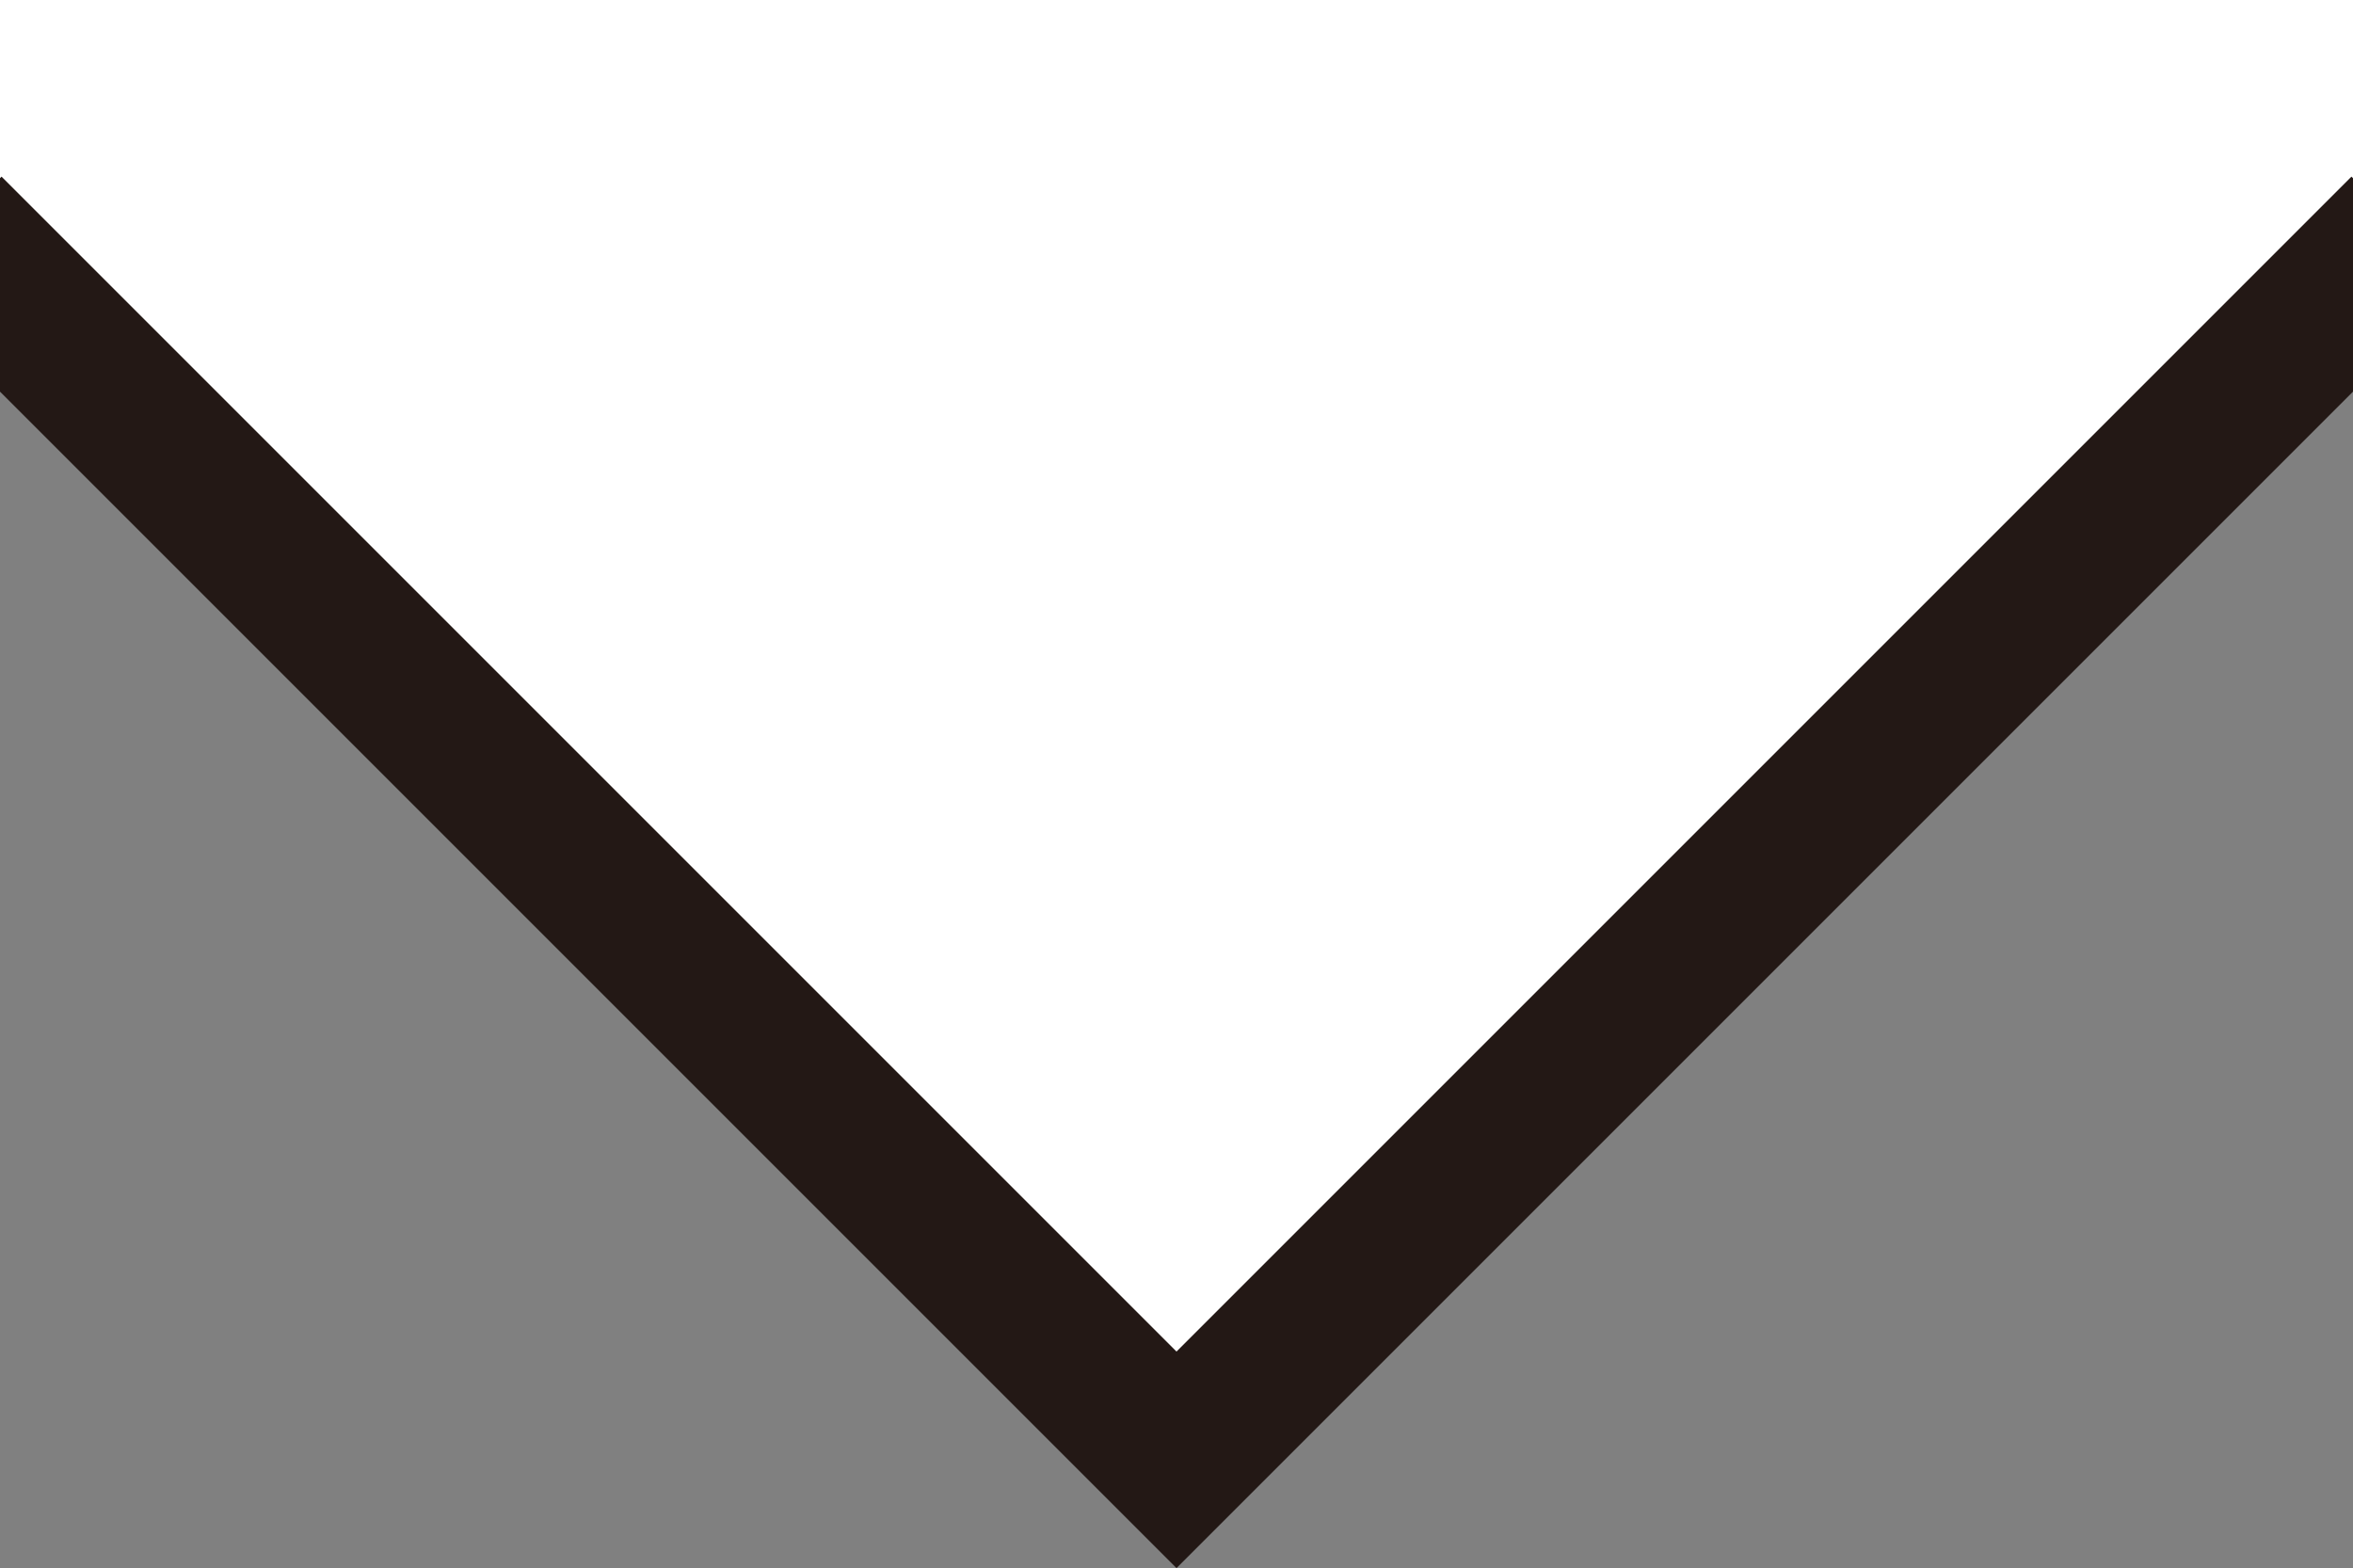 <svg id="レイヤー_1" data-name="レイヤー 1" xmlns="http://www.w3.org/2000/svg" viewBox="0 0 15.32 10.21"><rect x="0" y="0" width="15.32" height="10.21" fill="#808080" stroke="none"/><defs><style>.cls-1{fill:#fff;}.cls-2{fill:#231815;}</style></defs><title>arrow-black2</title><polyline class="cls-1" points="-2.84 -0.45 7.66 10.06 18.16 -0.45"/><polygon class="cls-2" points="7.66 10.21 -0.69 1.86 0.01 1.15 7.66 8.8 15.31 1.15 16.01 1.86 7.66 10.21"/></svg>